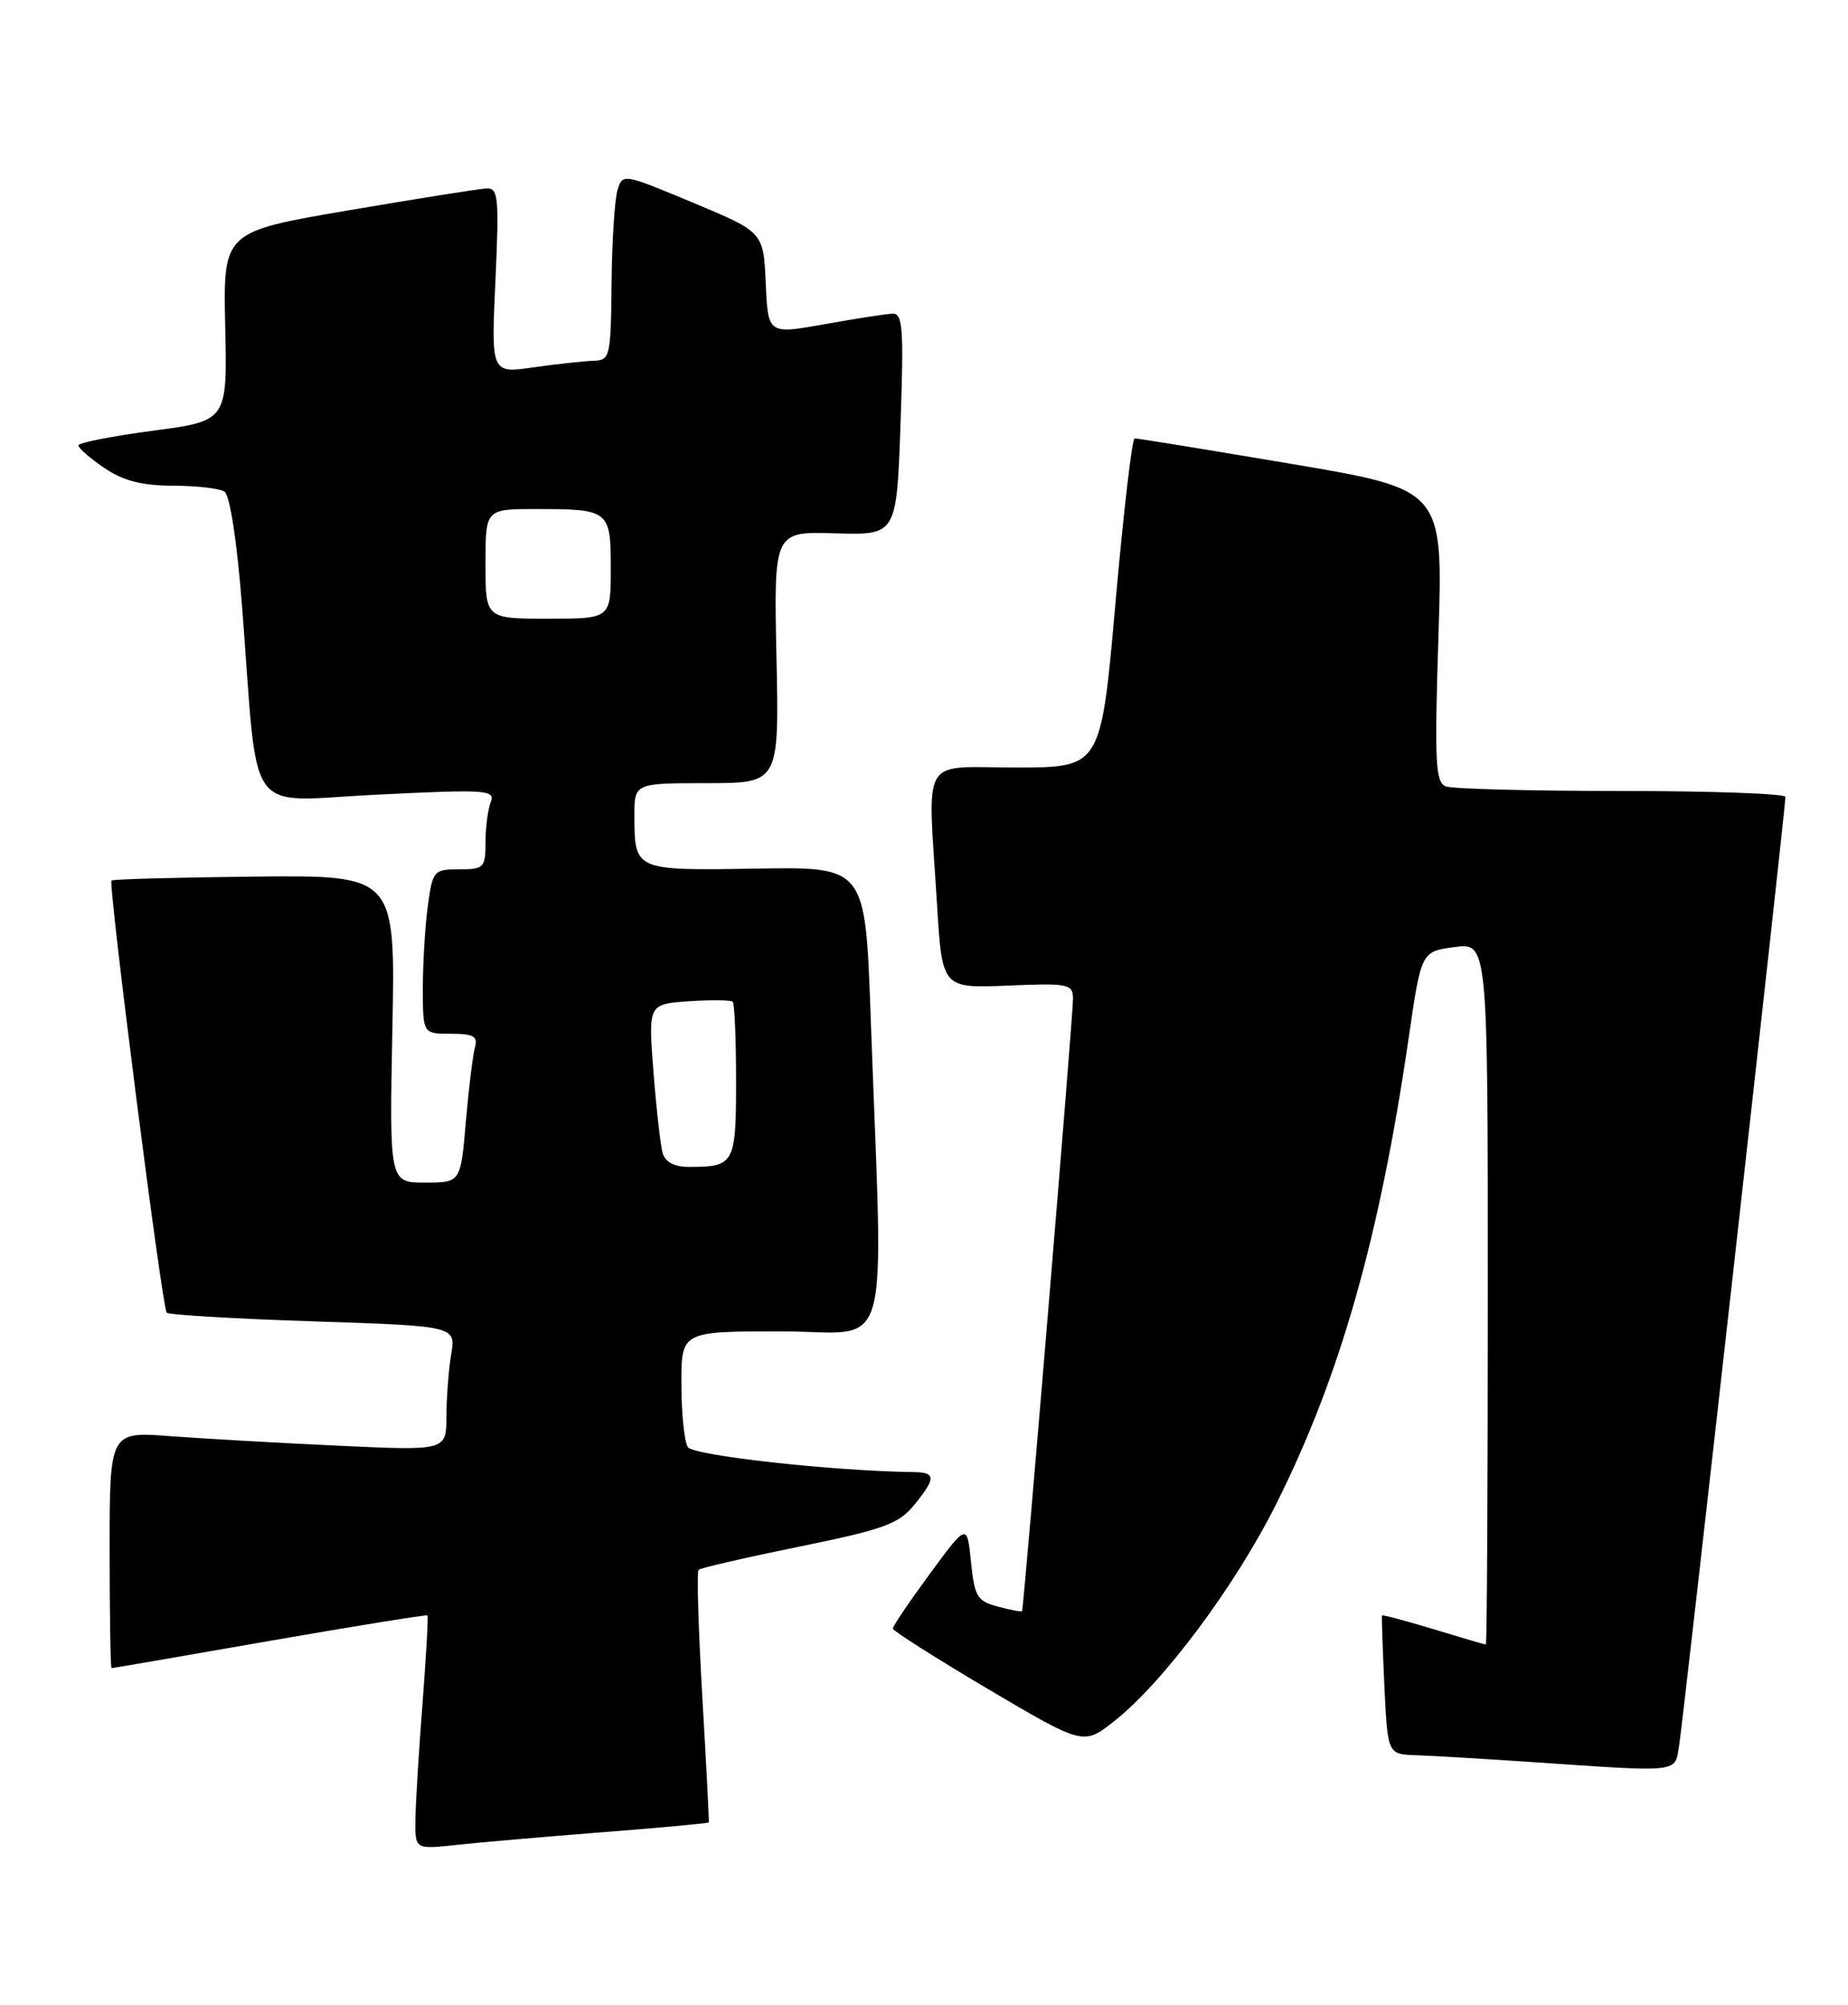 <?xml version="1.0" encoding="UTF-8" standalone="no"?>
<!DOCTYPE svg PUBLIC "-//W3C//DTD SVG 1.1//EN" "http://www.w3.org/Graphics/SVG/1.1/DTD/svg11.dtd" >
<svg xmlns="http://www.w3.org/2000/svg" xmlns:xlink="http://www.w3.org/1999/xlink" version="1.1" viewBox="0 0 236 256">
 <g >
 <path fill="currentColor"
d=" M 76.97 233.95 C 84.38 233.37 90.48 232.81 90.52 232.70 C 90.57 232.59 90.20 225.39 89.69 216.70 C 89.19 208.00 88.97 200.69 89.21 200.45 C 89.45 200.21 95.23 198.88 102.05 197.49 C 112.76 195.31 114.76 194.59 116.69 192.23 C 119.53 188.76 119.54 188.01 116.75 187.97 C 106.41 187.84 88.53 185.86 87.84 184.78 C 87.39 184.07 87.02 180.46 87.02 176.75 C 87.00 170.00 87.00 170.00 99.75 170.00 C 114.17 170.00 112.80 174.82 111.18 129.59 C 110.50 110.68 110.50 110.68 96.60 110.91 C 81.04 111.17 81.04 111.17 81.02 104.25 C 81.00 100.00 81.00 100.00 90.25 100.00 C 99.50 100.00 99.50 100.00 99.16 83.93 C 98.82 67.86 98.82 67.86 106.66 68.10 C 114.50 68.33 114.50 68.33 115.00 54.16 C 115.43 42.00 115.29 40.00 114.00 40.05 C 113.17 40.08 109.26 40.69 105.29 41.40 C 98.08 42.69 98.08 42.69 97.79 36.16 C 97.50 29.64 97.50 29.64 88.50 25.88 C 79.54 22.14 79.50 22.13 78.85 24.31 C 78.49 25.52 78.15 30.89 78.10 36.25 C 78.00 45.64 77.92 46.00 75.75 46.07 C 74.51 46.11 71.07 46.49 68.11 46.91 C 62.72 47.68 62.72 47.68 63.27 35.84 C 63.75 25.25 63.64 24.01 62.16 24.06 C 61.25 24.10 53.30 25.36 44.50 26.86 C 28.50 29.59 28.50 29.59 28.76 41.67 C 29.03 53.74 29.03 53.74 19.51 55.00 C 14.28 55.69 10.00 56.54 10.01 56.88 C 10.01 57.22 11.50 58.51 13.32 59.75 C 15.73 61.39 18.09 62.00 22.06 62.02 C 25.05 62.02 28.02 62.36 28.66 62.77 C 29.36 63.22 30.26 69.08 30.92 77.51 C 33.06 105.12 31.01 102.29 48.24 101.46 C 62.25 100.78 63.27 100.85 62.66 102.45 C 62.30 103.39 62.00 105.70 62.00 107.58 C 62.00 110.80 61.80 111.00 58.64 111.00 C 55.39 111.00 55.25 111.17 54.64 115.64 C 54.29 118.19 54.00 122.92 54.00 126.14 C 54.00 132.00 54.00 132.00 57.57 132.00 C 60.48 132.00 61.05 132.32 60.65 133.75 C 60.38 134.71 59.86 138.99 59.49 143.25 C 58.83 151.00 58.83 151.00 54.28 151.00 C 49.73 151.00 49.73 151.00 50.11 131.37 C 50.50 111.75 50.50 111.75 32.52 111.93 C 22.63 112.04 14.41 112.26 14.24 112.43 C 13.79 112.88 20.71 167.04 21.29 167.62 C 21.56 167.89 29.98 168.39 40.00 168.72 C 58.21 169.32 58.21 169.32 57.62 172.91 C 57.29 174.88 57.02 178.47 57.01 180.87 C 57.00 185.24 57.00 185.24 43.25 184.60 C 35.69 184.25 26.01 183.70 21.75 183.38 C 14.00 182.79 14.00 182.79 14.00 197.90 C 14.00 206.20 14.11 213.00 14.25 213.00 C 14.39 213.00 23.48 211.44 34.44 209.52 C 45.41 207.61 54.48 206.15 54.59 206.27 C 54.71 206.40 54.42 211.45 53.96 217.50 C 53.49 223.55 53.08 230.22 53.05 232.32 C 53.00 236.14 53.00 236.14 58.25 235.58 C 61.14 235.26 69.56 234.53 76.97 233.95 Z  M 214.45 222.75 C 214.98 219.51 228.02 103.18 228.01 101.75 C 228.00 101.34 218.59 101.00 207.08 101.00 C 195.58 101.00 185.48 100.74 184.63 100.41 C 183.31 99.90 183.18 97.35 183.70 81.16 C 184.29 62.50 184.29 62.50 164.90 59.23 C 154.23 57.43 145.23 55.96 144.90 55.98 C 144.57 55.99 143.47 65.45 142.45 77.00 C 140.60 98.00 140.60 98.00 129.80 98.00 C 117.35 98.00 118.47 96.07 119.66 115.44 C 120.32 126.19 120.32 126.19 128.66 125.85 C 136.44 125.52 137.00 125.63 137.03 127.50 C 137.06 129.50 130.75 205.31 130.52 205.72 C 130.45 205.84 129.07 205.58 127.45 205.15 C 124.79 204.44 124.45 203.88 124.00 199.43 C 123.50 194.50 123.50 194.50 118.75 200.95 C 116.14 204.50 114.01 207.65 114.02 207.95 C 114.04 208.25 119.52 211.73 126.21 215.69 C 138.37 222.87 138.37 222.87 142.33 219.74 C 148.58 214.79 157.70 202.57 162.95 192.10 C 171.13 175.80 176.20 157.97 179.90 132.50 C 181.50 121.50 181.50 121.50 185.75 120.93 C 190.00 120.37 190.00 120.37 190.00 165.18 C 190.00 189.83 189.89 210.00 189.75 209.99 C 189.61 209.99 186.60 209.10 183.05 208.02 C 179.51 206.95 176.55 206.16 176.49 206.28 C 176.43 206.40 176.57 210.44 176.79 215.25 C 177.21 224.00 177.21 224.00 180.85 224.12 C 182.86 224.19 189.22 224.56 195.00 224.95 C 215.05 226.31 213.84 226.45 214.45 222.75 Z  M 84.63 147.25 C 84.35 146.29 83.82 141.61 83.45 136.85 C 82.78 128.21 82.78 128.21 87.97 127.85 C 90.83 127.66 93.35 127.69 93.58 127.92 C 93.81 128.15 94.00 132.71 94.00 138.06 C 94.00 148.62 93.79 149.00 87.99 149.00 C 86.13 149.00 84.96 148.39 84.63 147.25 Z  M 62.00 72.00 C 62.00 65.00 62.00 65.00 68.42 65.00 C 77.82 65.00 78.00 65.14 78.00 72.61 C 78.00 79.00 78.00 79.00 70.00 79.00 C 62.00 79.00 62.00 79.00 62.00 72.00 Z "/>
</g>
</svg>